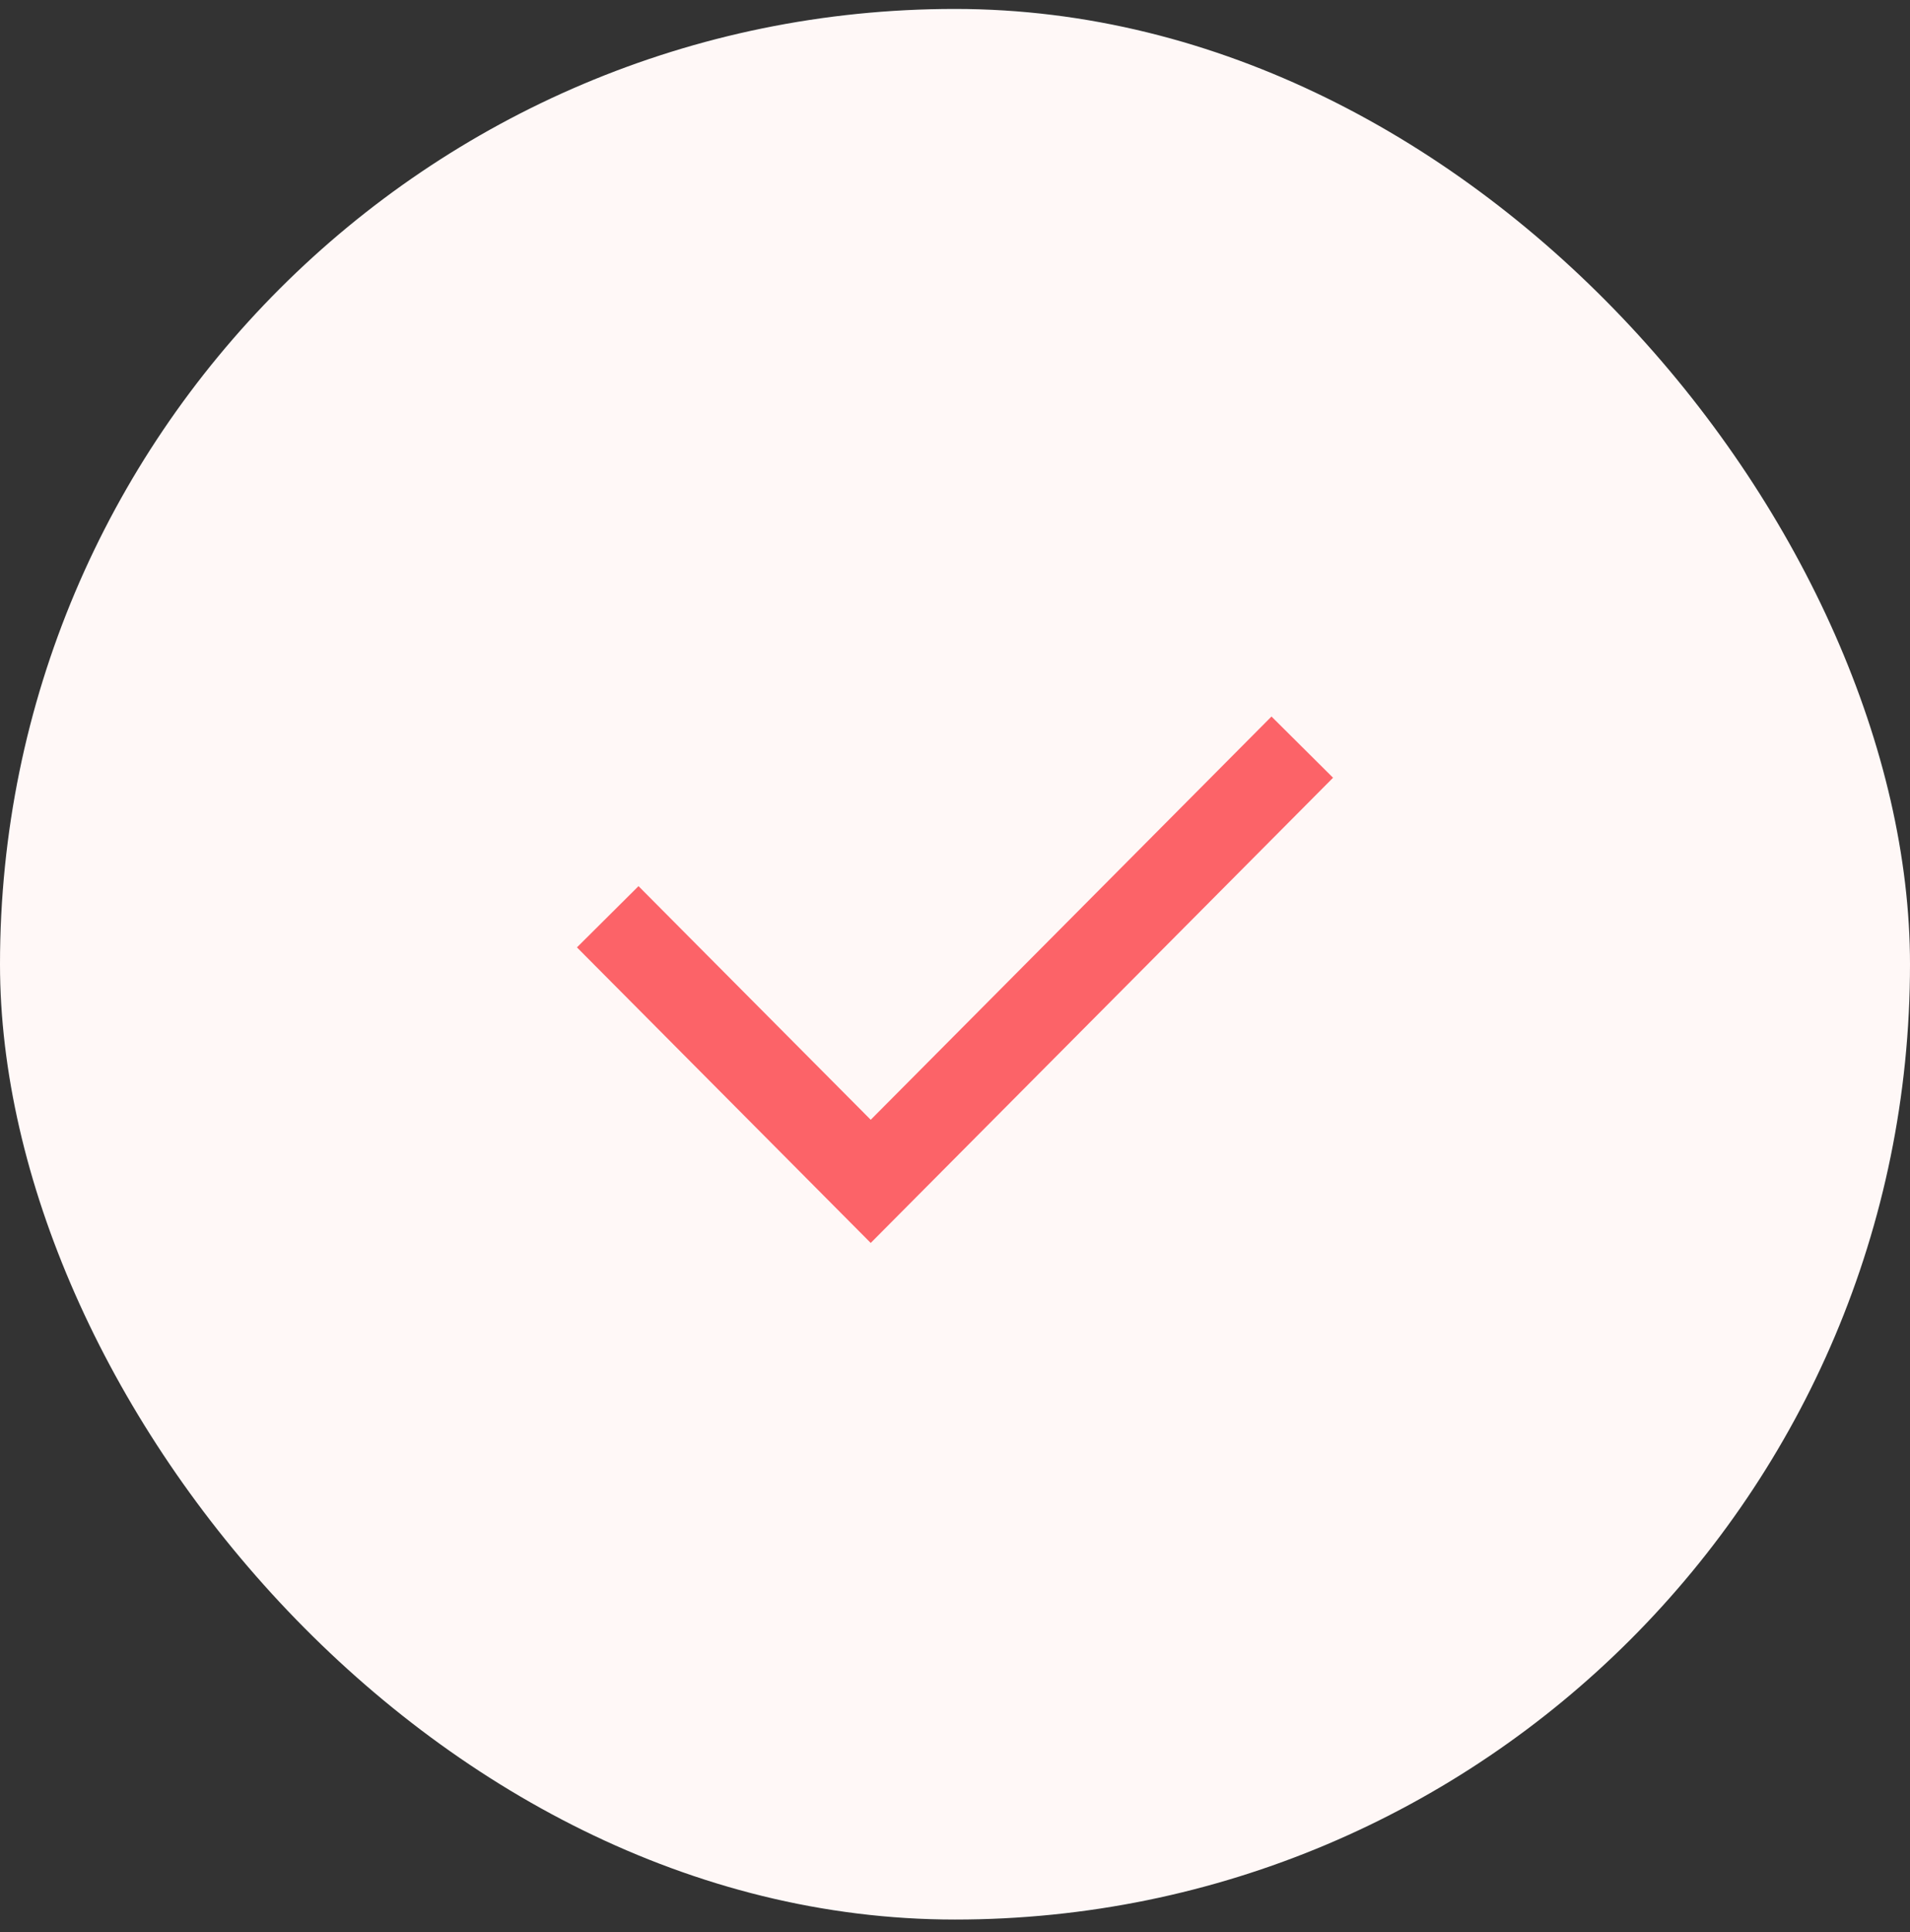 <svg width="88" height="89" viewBox="0 0 88 89" fill="none" xmlns="http://www.w3.org/2000/svg">
<rect x="0" y="0" width="88" height="89" fill="#333333" stroke="none"/>
<rect y="0.412" width="88" height="88" rx="44" fill="#FFF8F7"/>
<path d="M28 42.225L40.117 54.412L60 34.412" stroke="#FC6368" stroke-width="4"/>
</svg>
